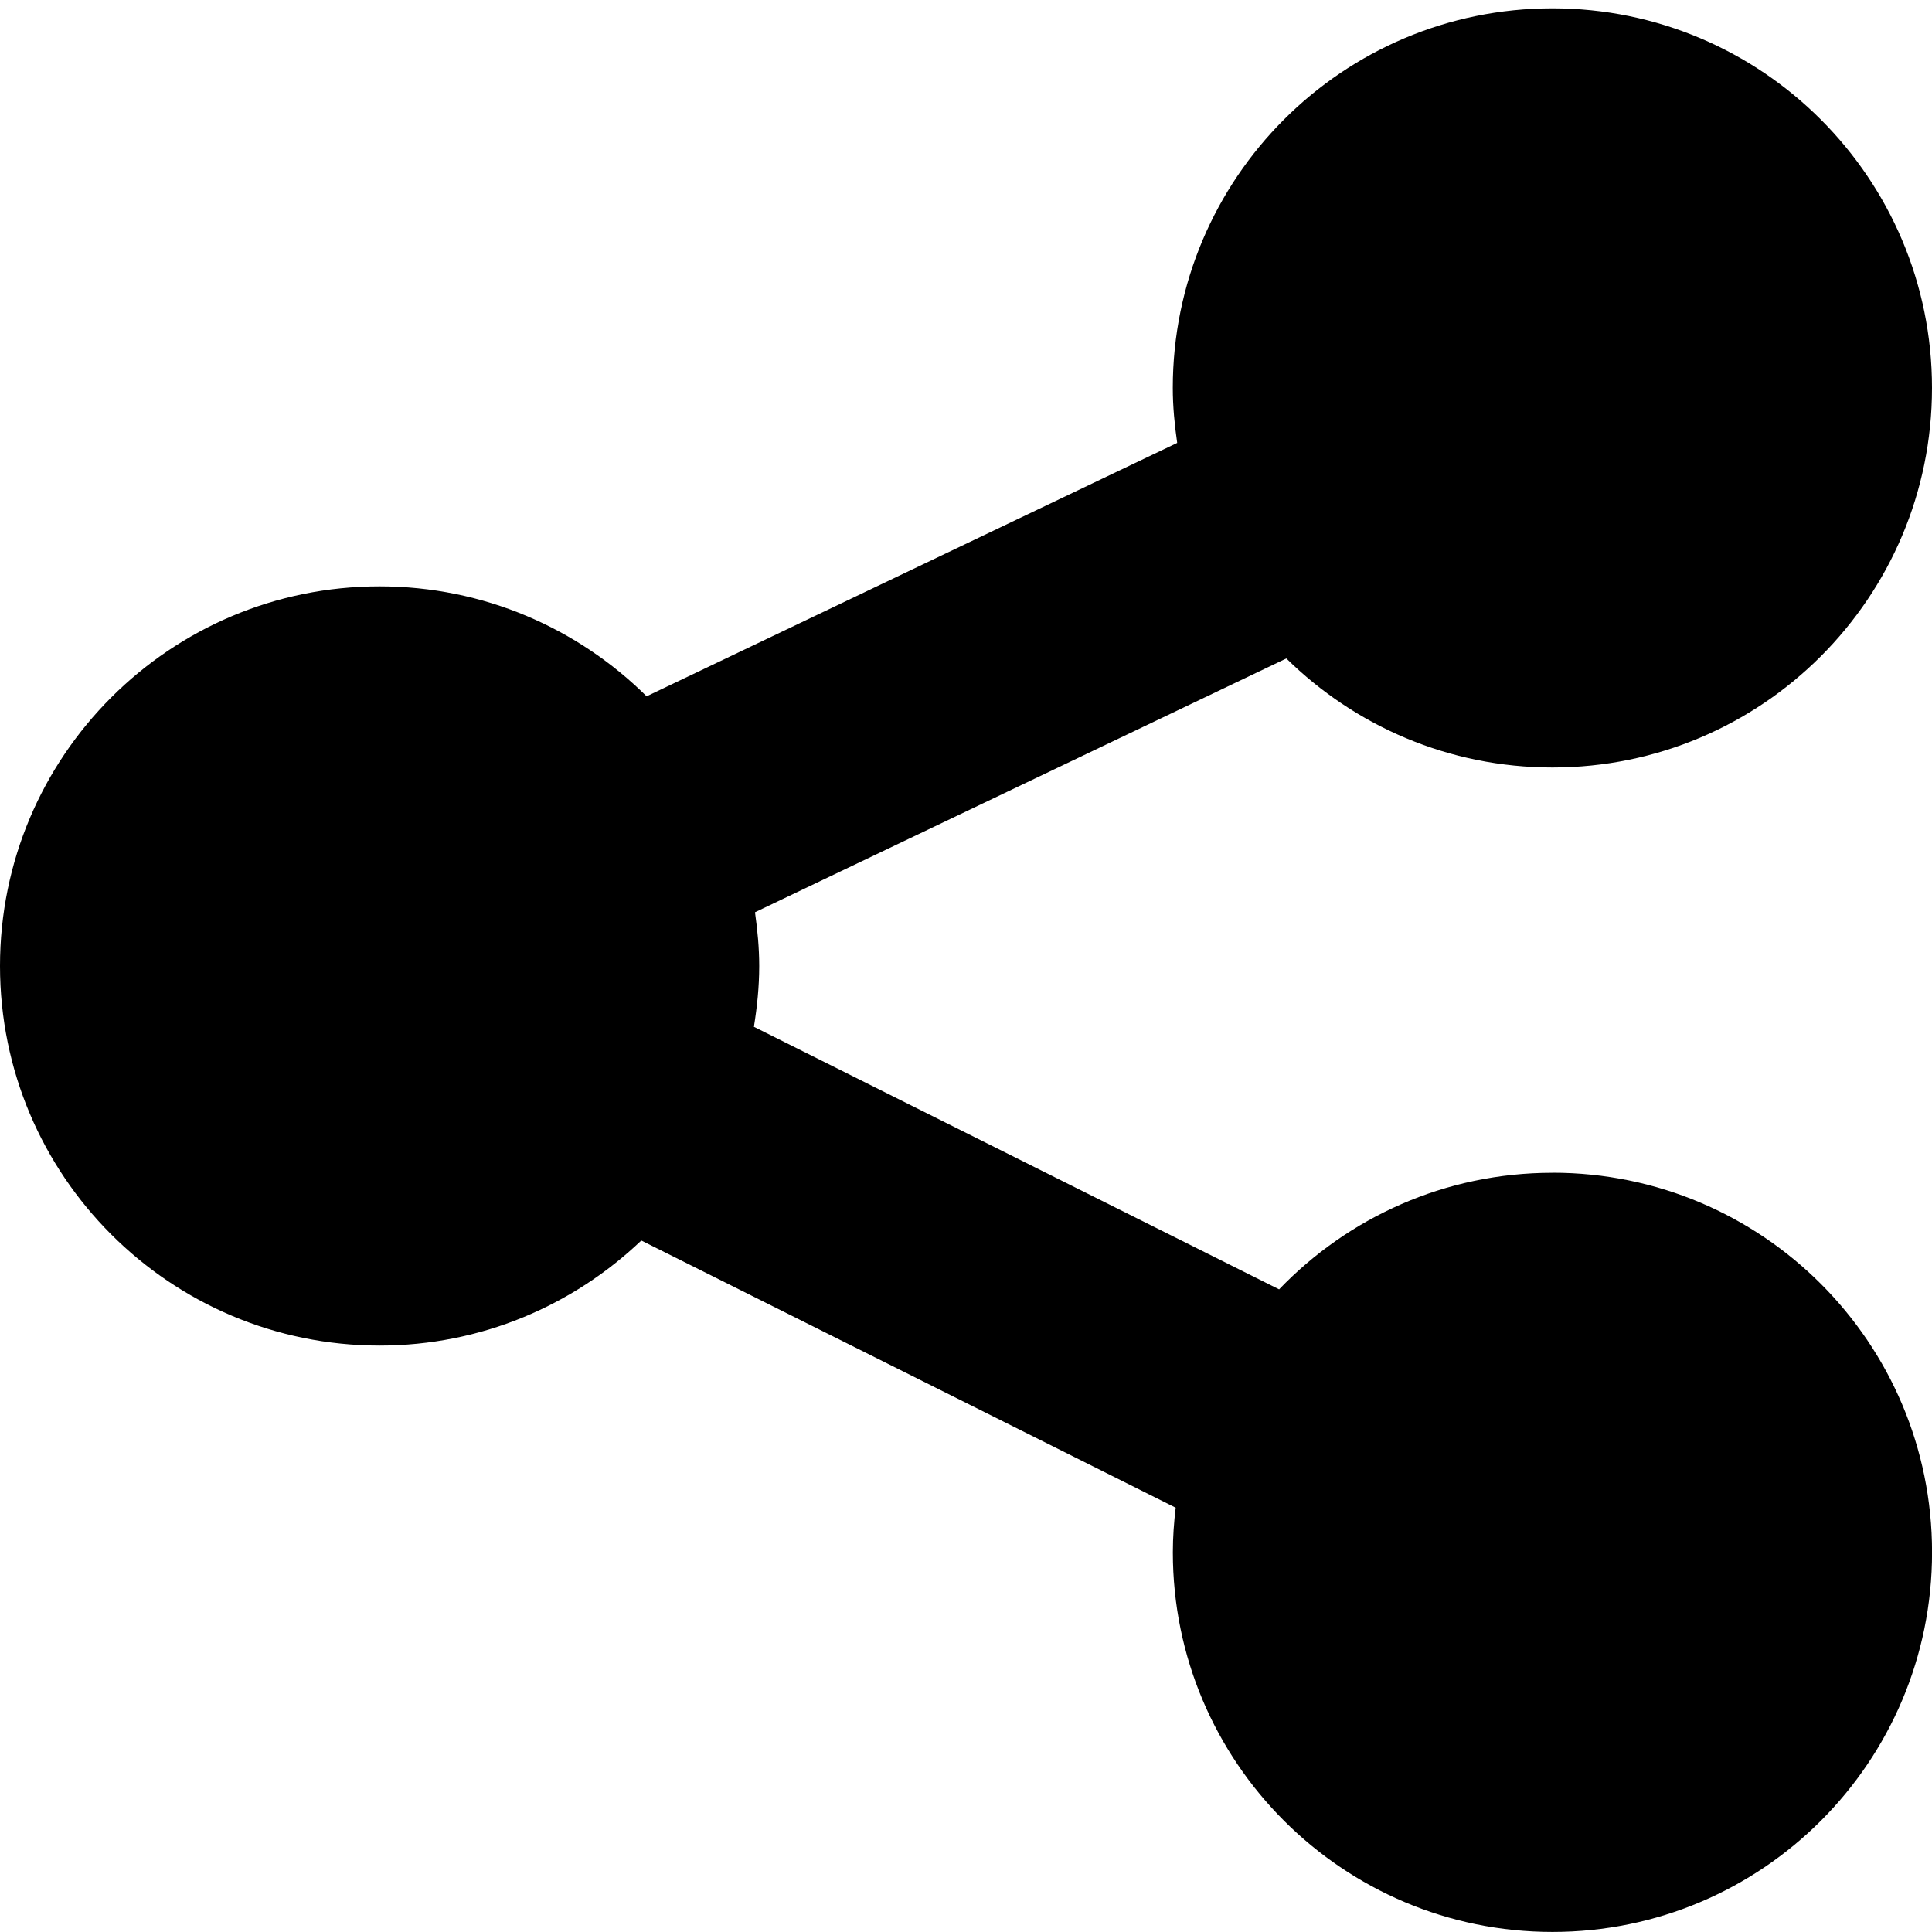 <!-- Generated by IcoMoon.io -->
<svg version="1.1" xmlns="http://www.w3.org/2000/svg" width="32" height="32" viewBox="0 0 32 32">
<title>share-alt</title>
<path d="M25.713 19.425c-1.78 0-3.384 0.742-4.527 1.931l-8.699-4.349c0.053-0.329 0.088-0.663 0.088-1.007 0-0.303-0.029-0.598-0.070-0.89l8.801-4.204c1.135 1.116 2.69 1.806 4.407 1.806 3.472 0 6.287-2.815 6.287-6.287s-2.815-6.287-6.287-6.287c-3.473 0-6.288 2.815-6.288 6.287 0 0.31 0.030 0.613 0.073 0.911l-8.788 4.197c-1.136-1.125-2.698-1.821-4.423-1.821-3.472-0.001-6.287 2.814-6.287 6.287s2.815 6.288 6.287 6.288c1.683 0 3.206-0.665 4.335-1.74l8.851 4.425c-0.029 0.243-0.047 0.489-0.047 0.74 0 3.472 2.815 6.287 6.288 6.287s6.287-2.815 6.287-6.288-2.815-6.287-6.287-6.287z"></path>
</svg>
